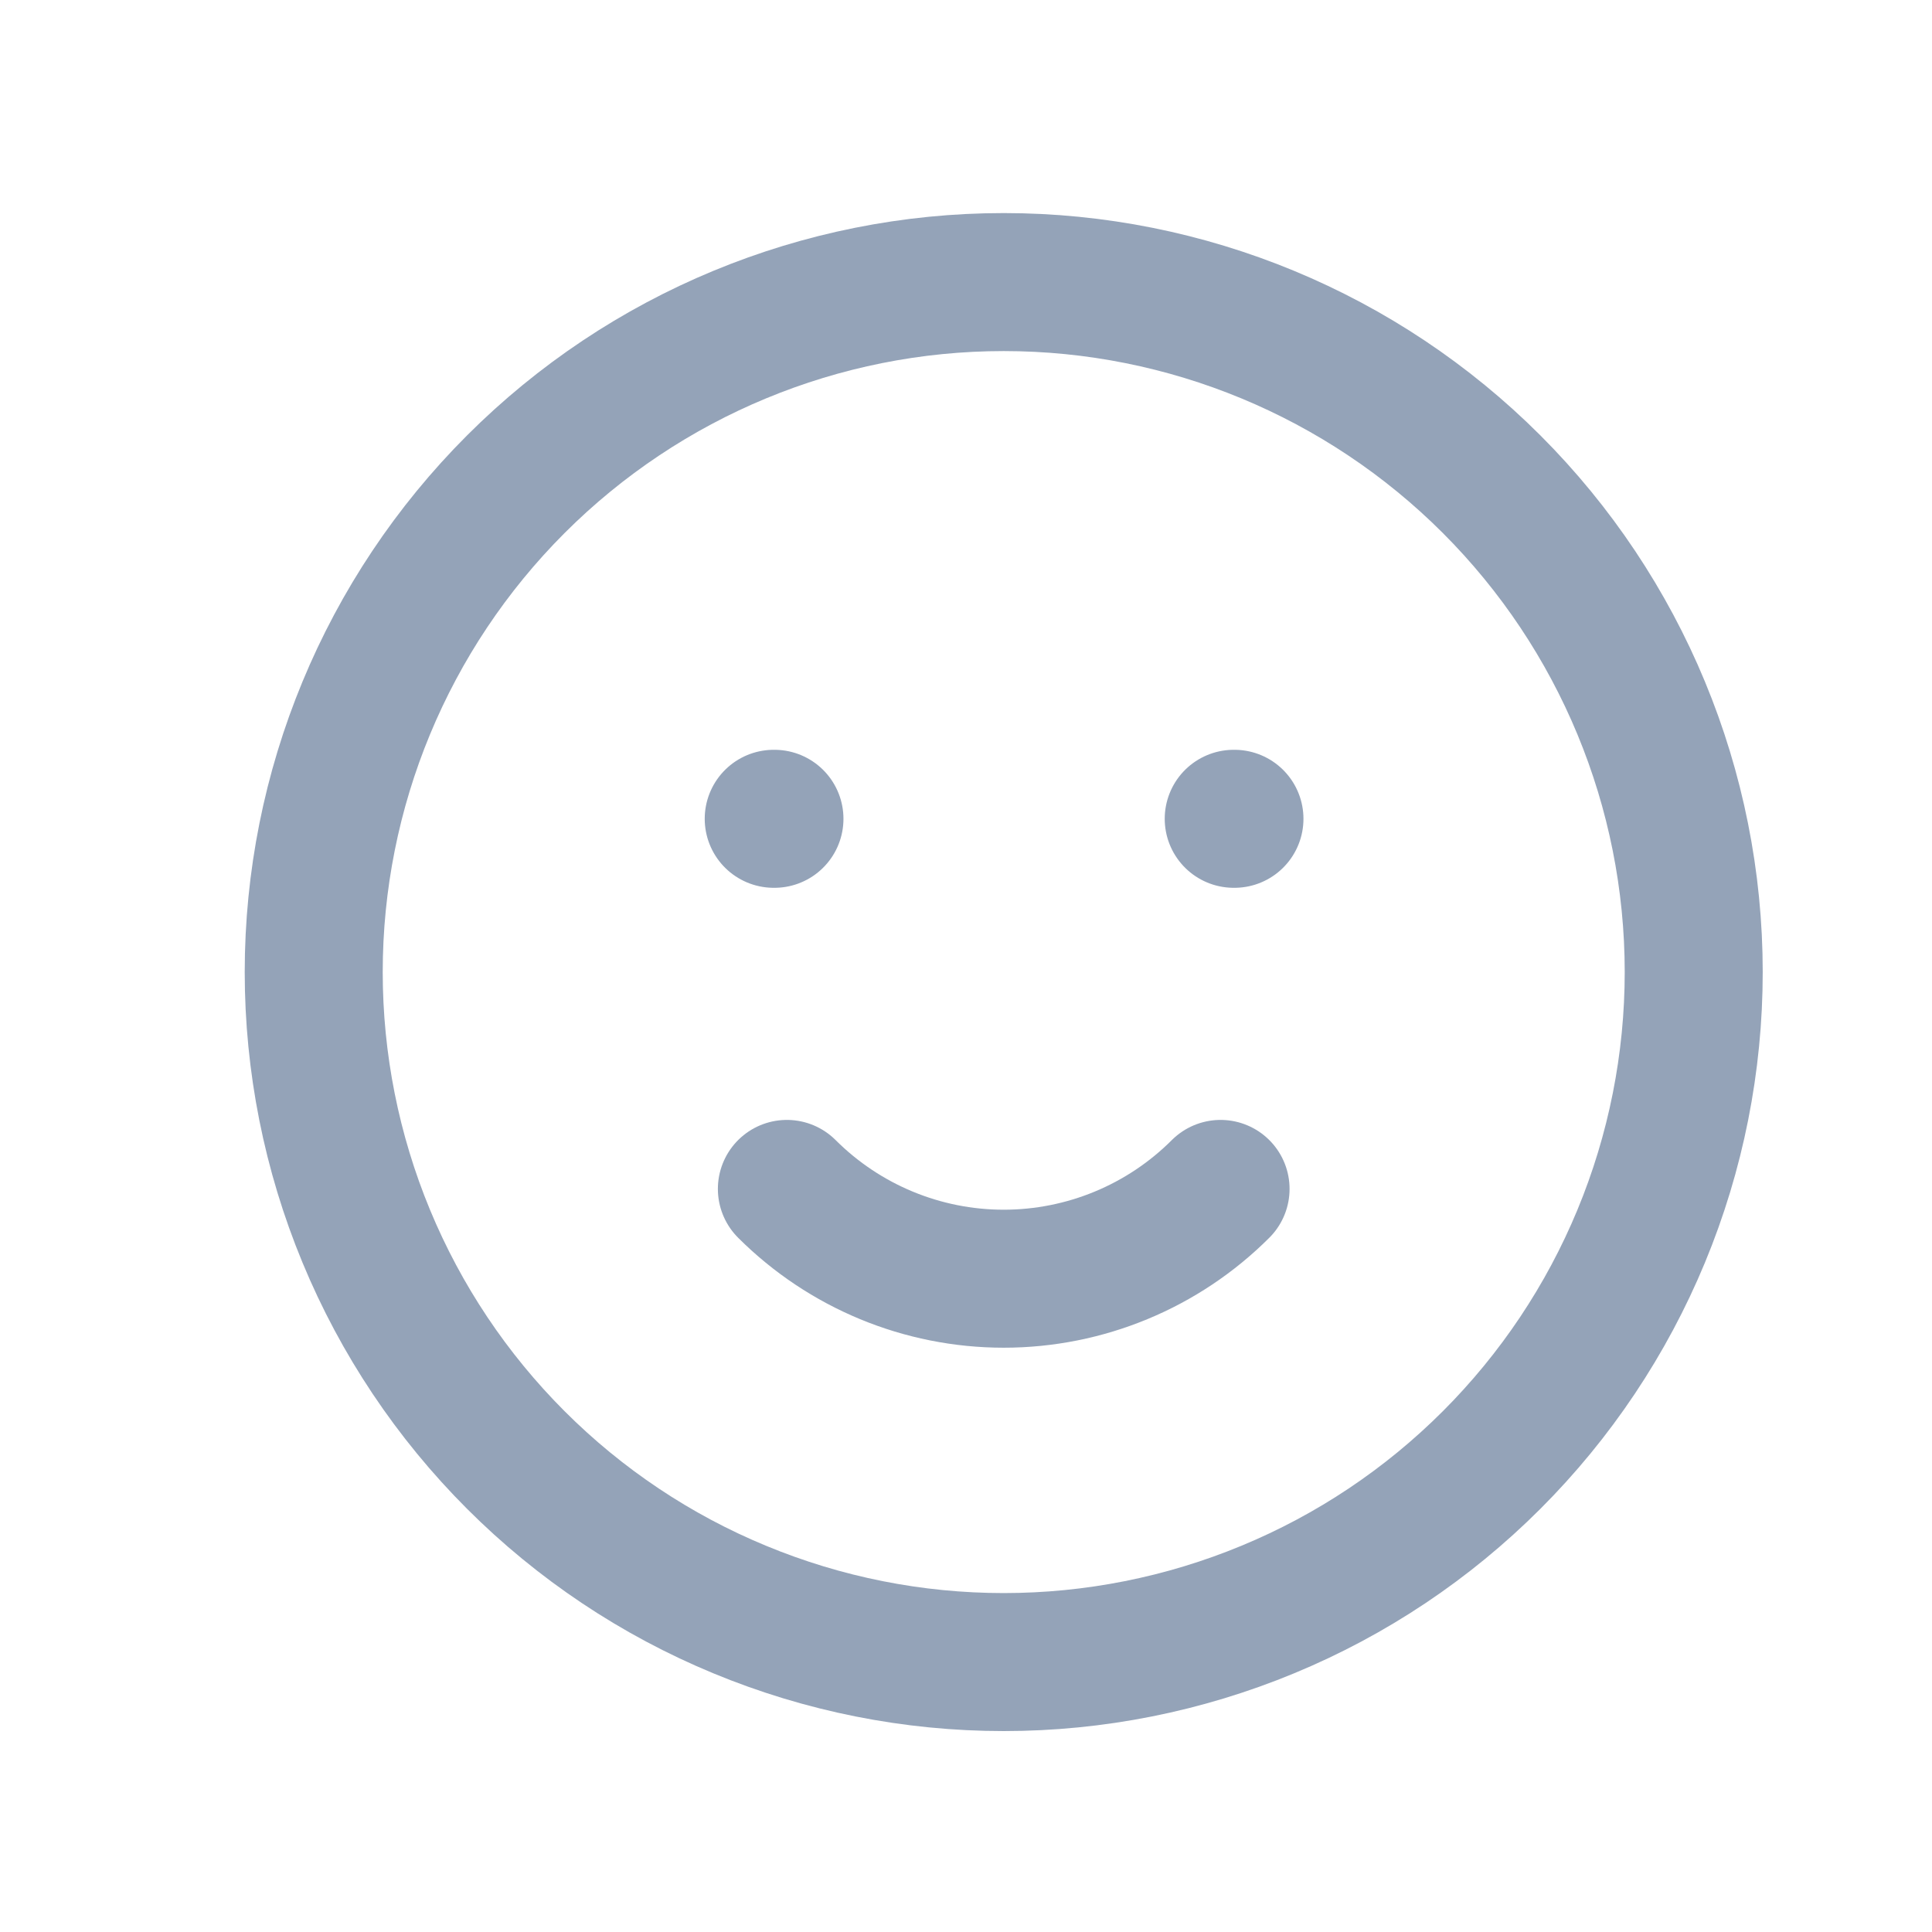 <svg width="21" height="21" viewBox="0 0 21 21" fill="none" xmlns="http://www.w3.org/2000/svg">
<path d="M13.267 12.923C12.642 13.548 11.794 13.899 10.91 13.899C10.026 13.899 9.179 13.548 8.553 12.923M8.41 8.9H8.418M13.41 8.9H13.418M18.41 10.566C18.41 11.551 18.216 12.527 17.839 13.437C17.462 14.347 16.91 15.173 16.213 15.87C15.517 16.566 14.69 17.119 13.78 17.495C12.87 17.872 11.895 18.066 10.91 18.066C9.925 18.066 8.95 17.872 8.04 17.495C7.13 17.119 6.303 16.566 5.607 15.87C4.91 15.173 4.358 14.347 3.981 13.437C3.604 12.527 3.41 11.551 3.41 10.566C3.41 8.577 4.2 6.67 5.607 5.263C7.013 3.857 8.921 3.066 10.91 3.066C12.899 3.066 14.807 3.857 16.213 5.263C17.62 6.67 18.41 8.577 18.41 10.566Z" stroke="#94A3B8" stroke-width="1.5" stroke-linecap="round" stroke-linejoin="round"/>
</svg>
